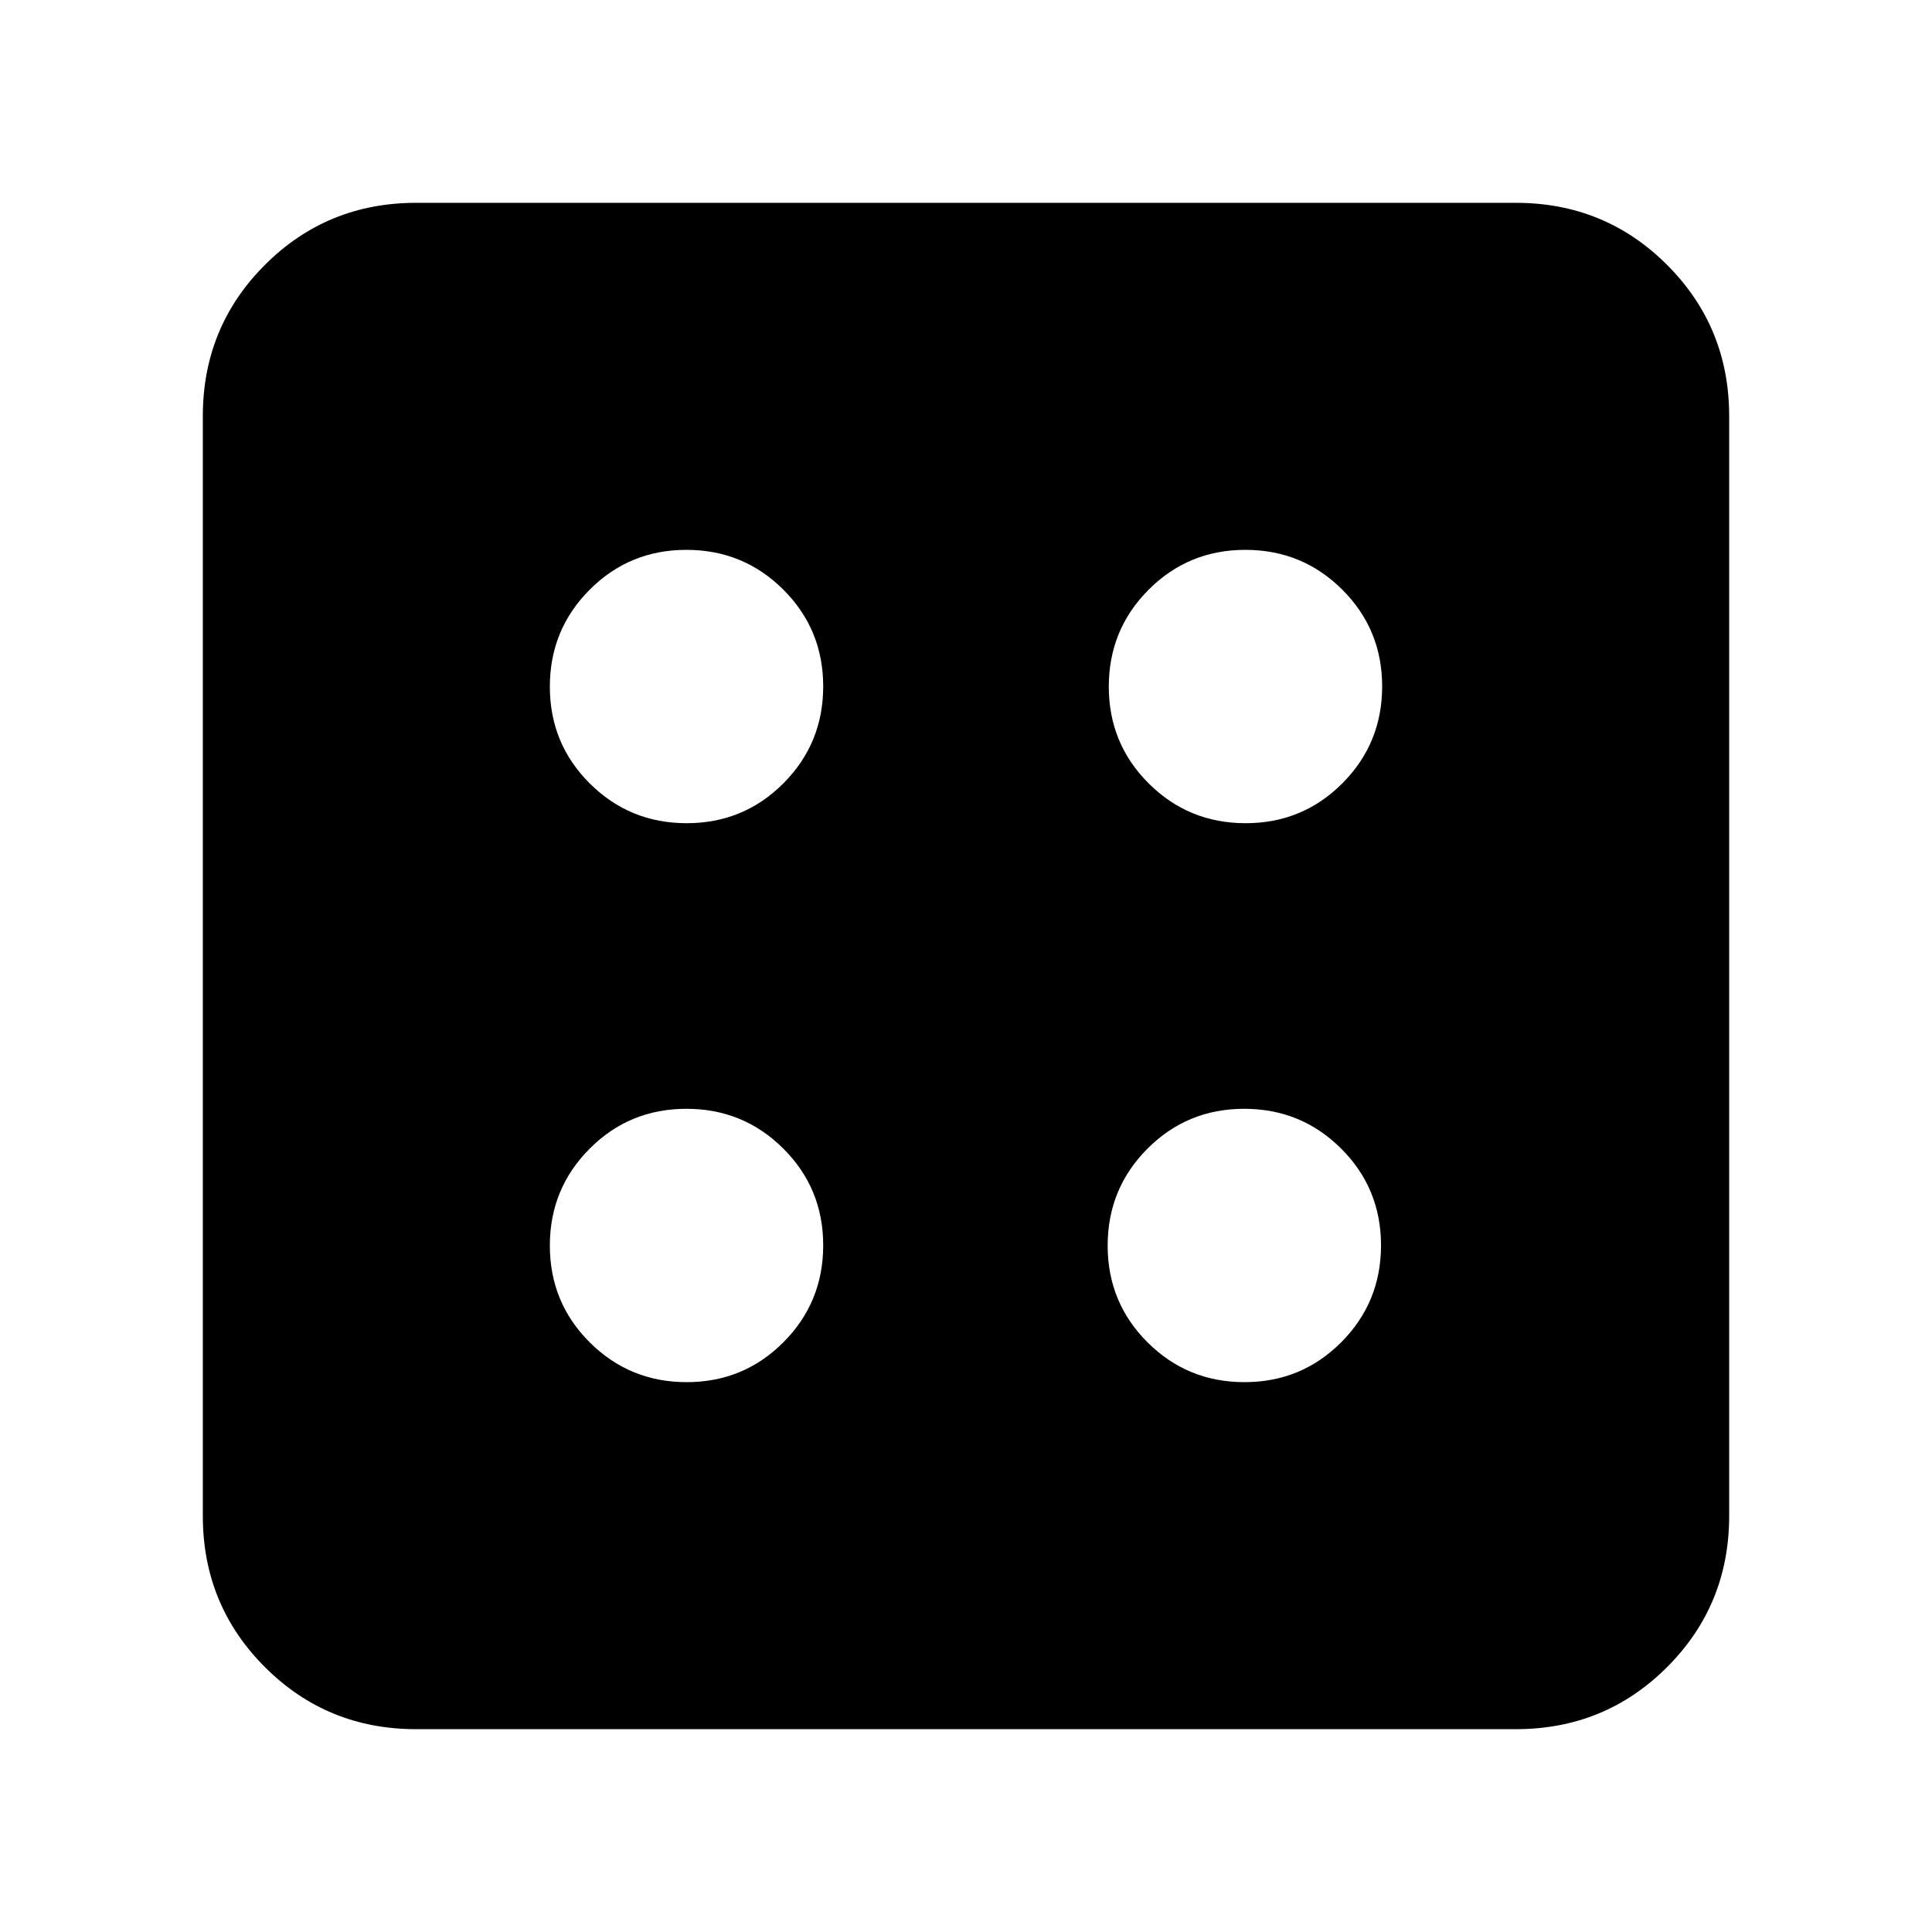 <svg xmlns="http://www.w3.org/2000/svg" height="24" viewBox="0 -960 960 960" width="24"><path d="M341.197-273.217q28.325 0 48.086-19.828 19.761-19.827 19.761-48.152t-19.828-48.086q-19.827-19.761-48.152-19.761t-48.086 19.828q-19.761 19.827-19.761 48.152t19.828 48.086q19.827 19.761 48.152 19.761Zm0-277.739q28.325 0 48.086-19.828 19.761-19.827 19.761-48.152t-19.828-48.086q-19.827-19.761-48.152-19.761t-48.086 19.828q-19.761 19.827-19.761 48.152t19.828 48.086q19.827 19.761 48.152 19.761Zm277.174 277.739q28.325 0 48.086-19.828 19.761-19.827 19.761-48.152t-19.828-48.086q-19.827-19.761-48.152-19.761t-48.086 19.828q-19.761 19.827-19.761 48.152t19.827 48.086q19.828 19.761 48.153 19.761Zm.565-277.739q28.325 0 48.086-19.828 19.761-19.827 19.761-48.152t-19.828-48.086q-19.827-19.761-48.152-19.761t-48.086 19.828q-19.761 19.827-19.761 48.152t19.828 48.086q19.827 19.761 48.152 19.761ZM206.783-100.782q-44.305 0-75.153-30.848-30.848-30.848-30.848-75.153v-546.434q0-44.305 30.848-75.153 30.848-30.848 75.153-30.848h546.434q44.305 0 75.153 30.848 30.848 30.848 30.848 75.153v546.434q0 44.305-30.848 75.153-30.848 30.848-75.153 30.848H206.783Z"/></svg>